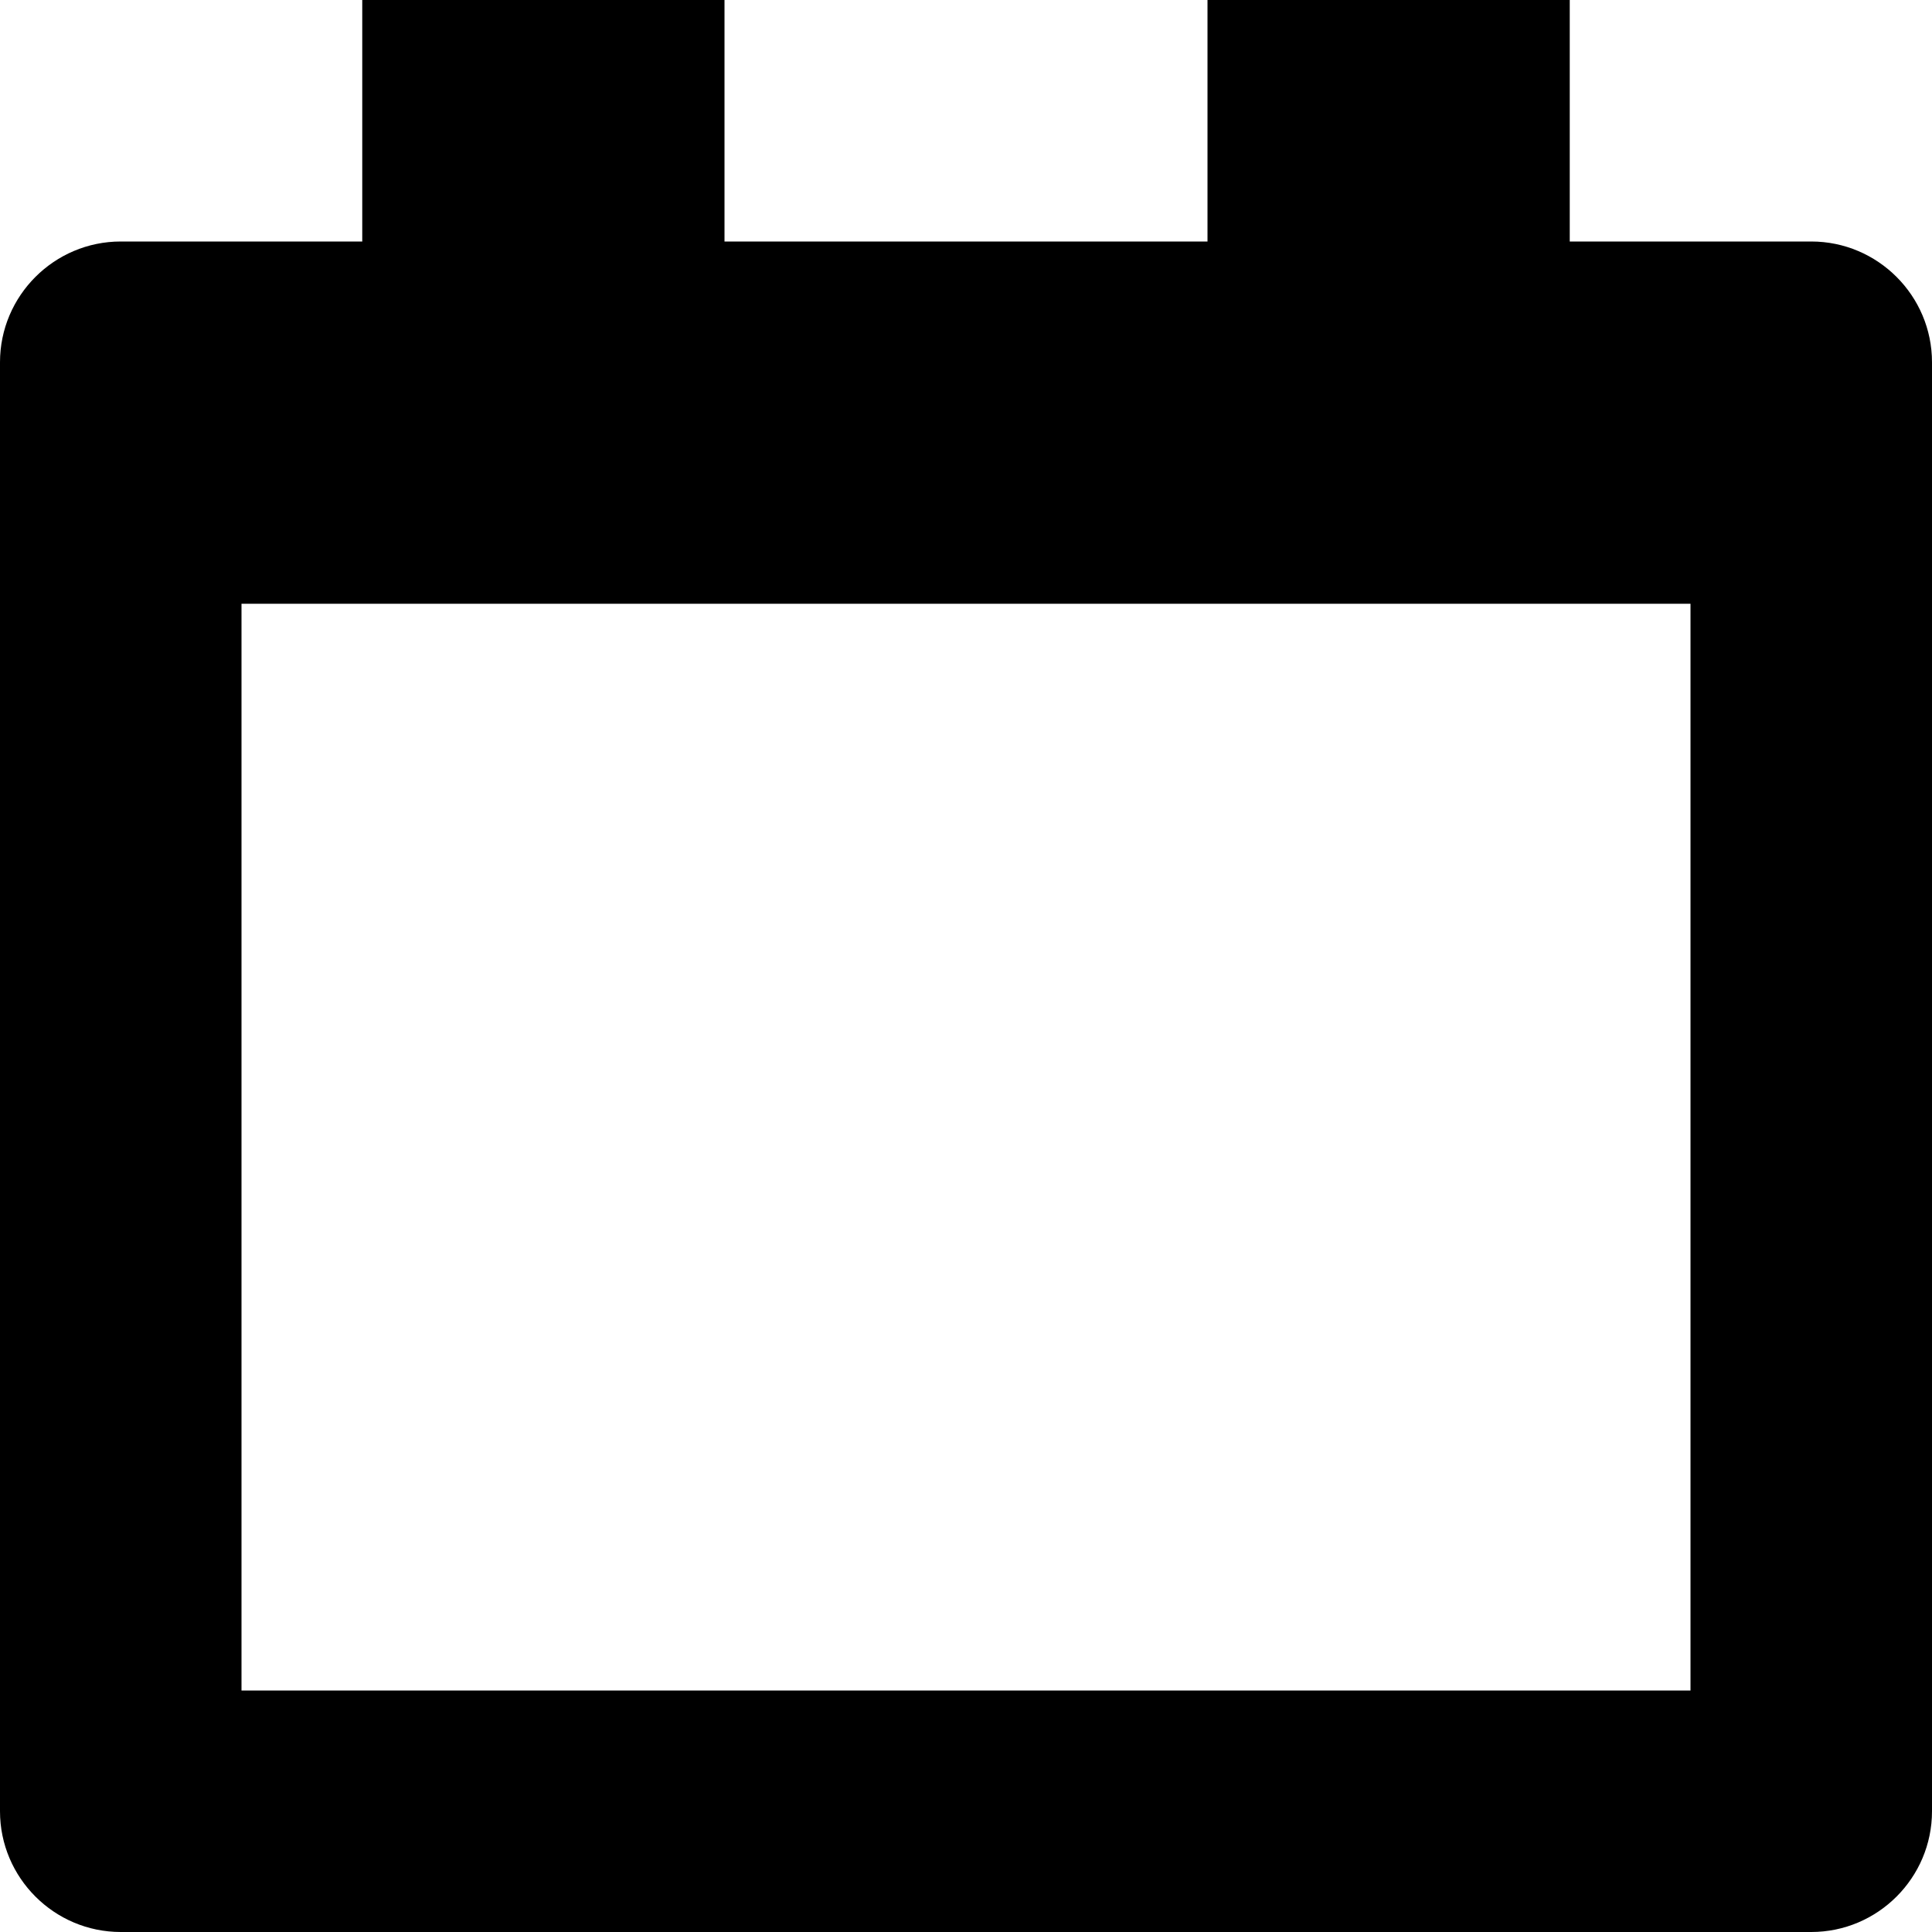 <svg id="svg"
                xmlns="http://www.w3.org/2000/svg"
                width="12"
                height="12"
                viewBox="0 0 16 16"
                version="1.1"

              >
                <path
                  d="M 15 2 L 13 2 L 13 0 L 10 0 L 10 2 L 6 2 L 6 0 L 3 0 L 3 2 L 1 2 C 0.449 2 0 2.449 0 3 L 0 15 C 0 15.551 0.449 16 1 16 L 15 16 C 15.551 16 16 15.551 16 15 L 16 3 C 16 2.449 15.551 2 15 2 Z M 14 14 L 2 14 L 2 5 L 14 5 Z M 14 14 "
                ></path></svg
              >